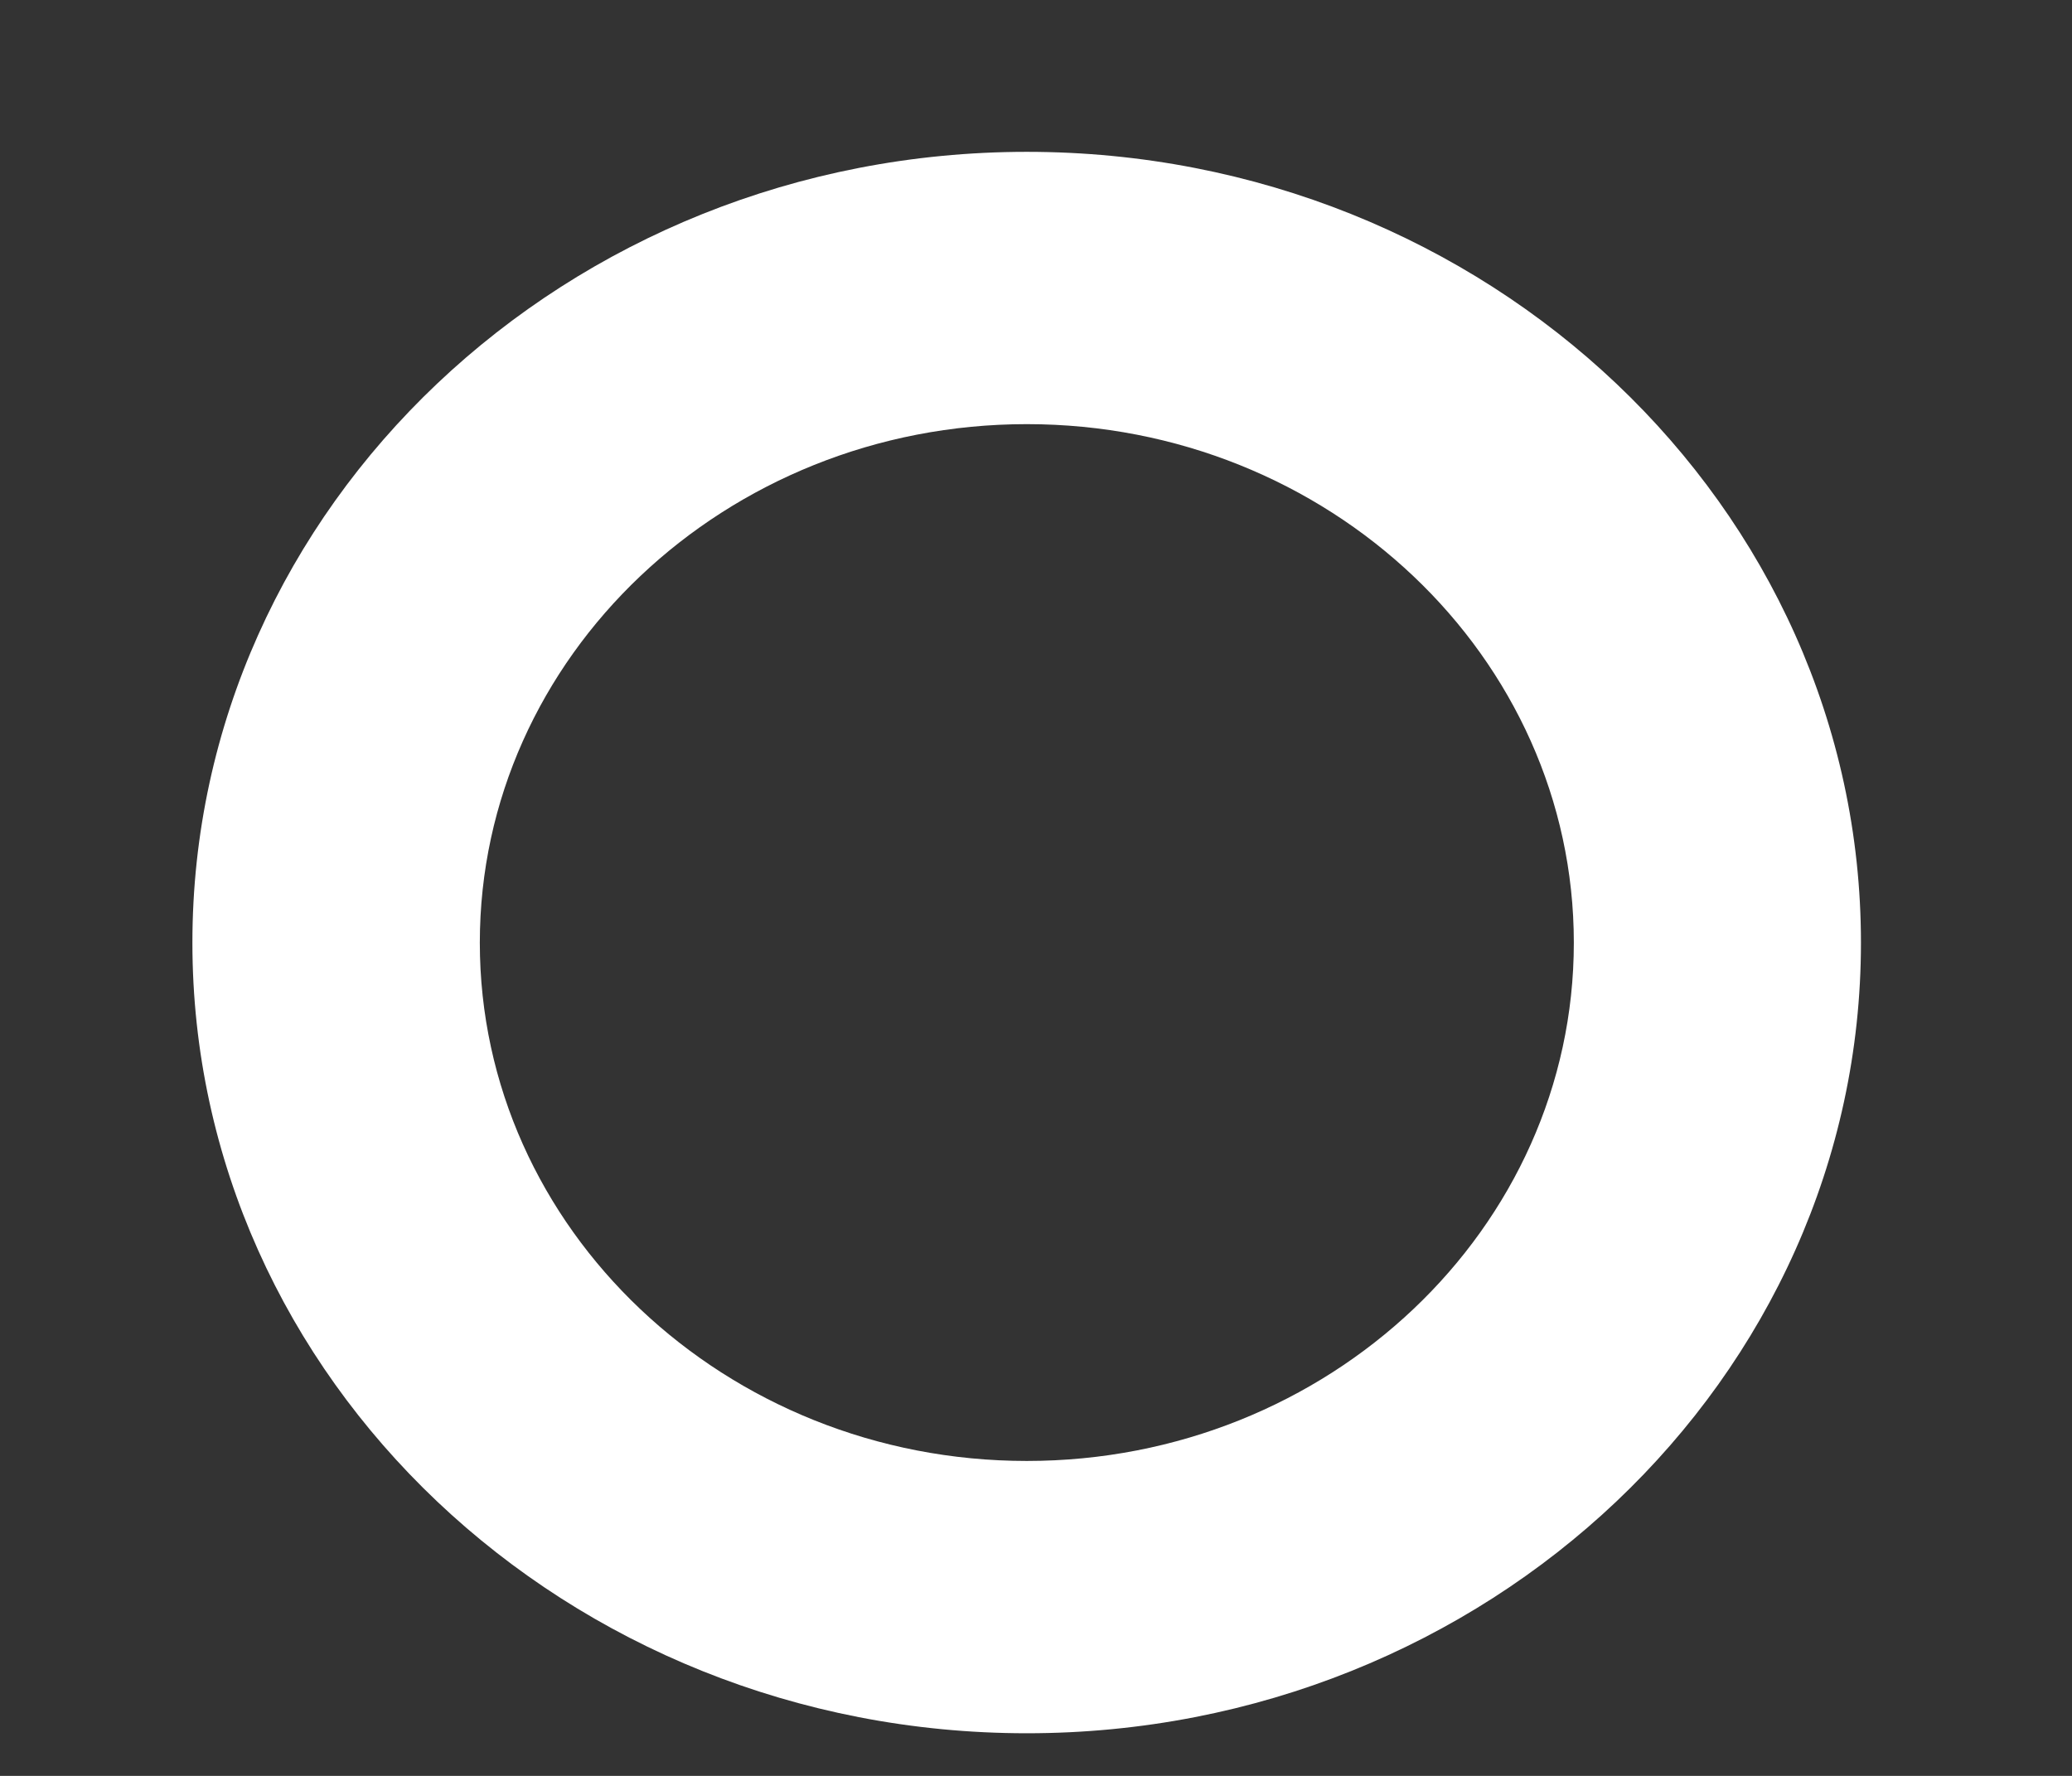 <svg width="7" height="6" viewBox="0 0 7 6" fill="none" xmlns="http://www.w3.org/2000/svg">
<rect x="0" y="0" width="7" height="6" fill="#333333" stroke="none"/>
<path d="M3.469 0.513C1.915 0.513 0.65 1.711 0.65 3.185C0.65 4.658 1.915 5.856 3.469 5.856C5.023 5.856 6.287 4.658 6.287 3.185C6.287 1.711 5.023 0.513 3.469 0.513ZM3.469 4.936C2.45 4.936 1.621 4.151 1.621 3.185C1.621 2.219 2.45 1.433 3.469 1.433C4.488 1.433 5.317 2.219 5.317 3.185C5.317 4.151 4.488 4.936 3.469 4.936Z" fill="white"/>
</svg>

